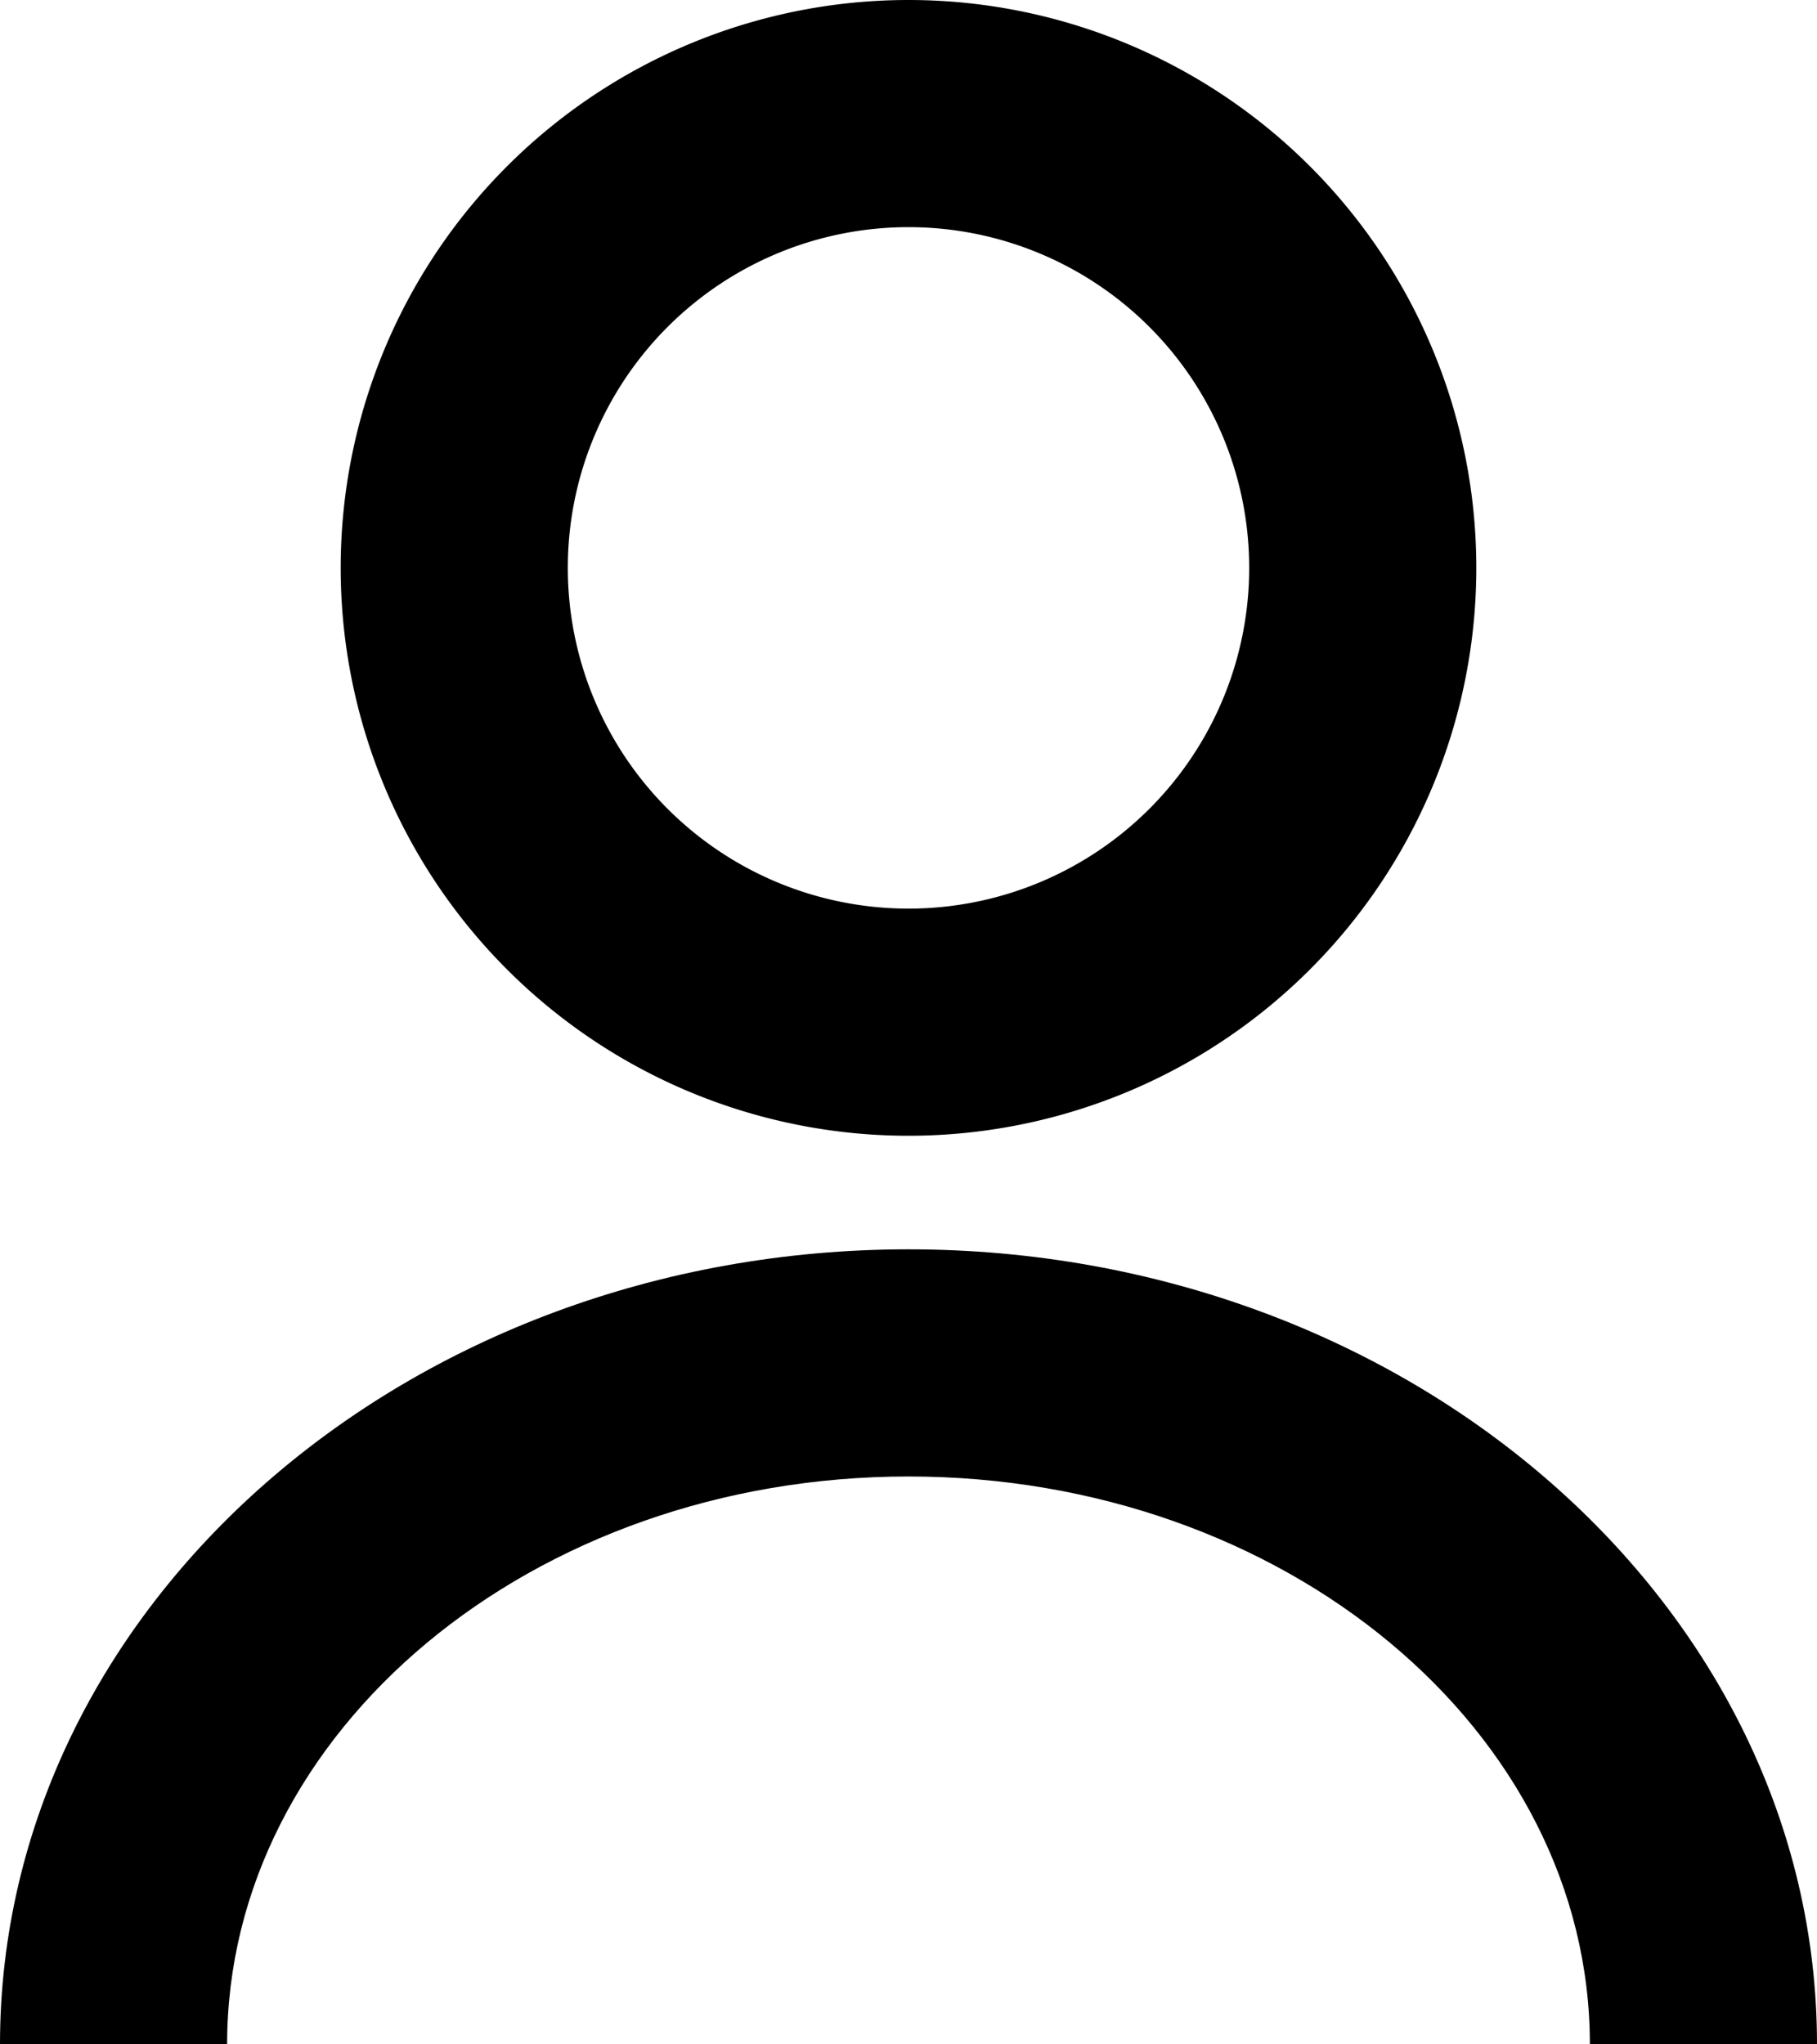 <svg xmlns="http://www.w3.org/2000/svg" viewBox="0 0 16 18"><path d="M8,10a5,5,0,1,1,5-5A5,5,0,0,1,8,10ZM8,2a3,3,0,1,0,3,3A3,3,0,0,0,8,2Z"/><path d="M16,18H14c0-2.76-2.69-5-6-5s-6,2.24-6,5H0c0-3.86,3.59-7,8-7S16,14.14,16,18Z"/></svg>